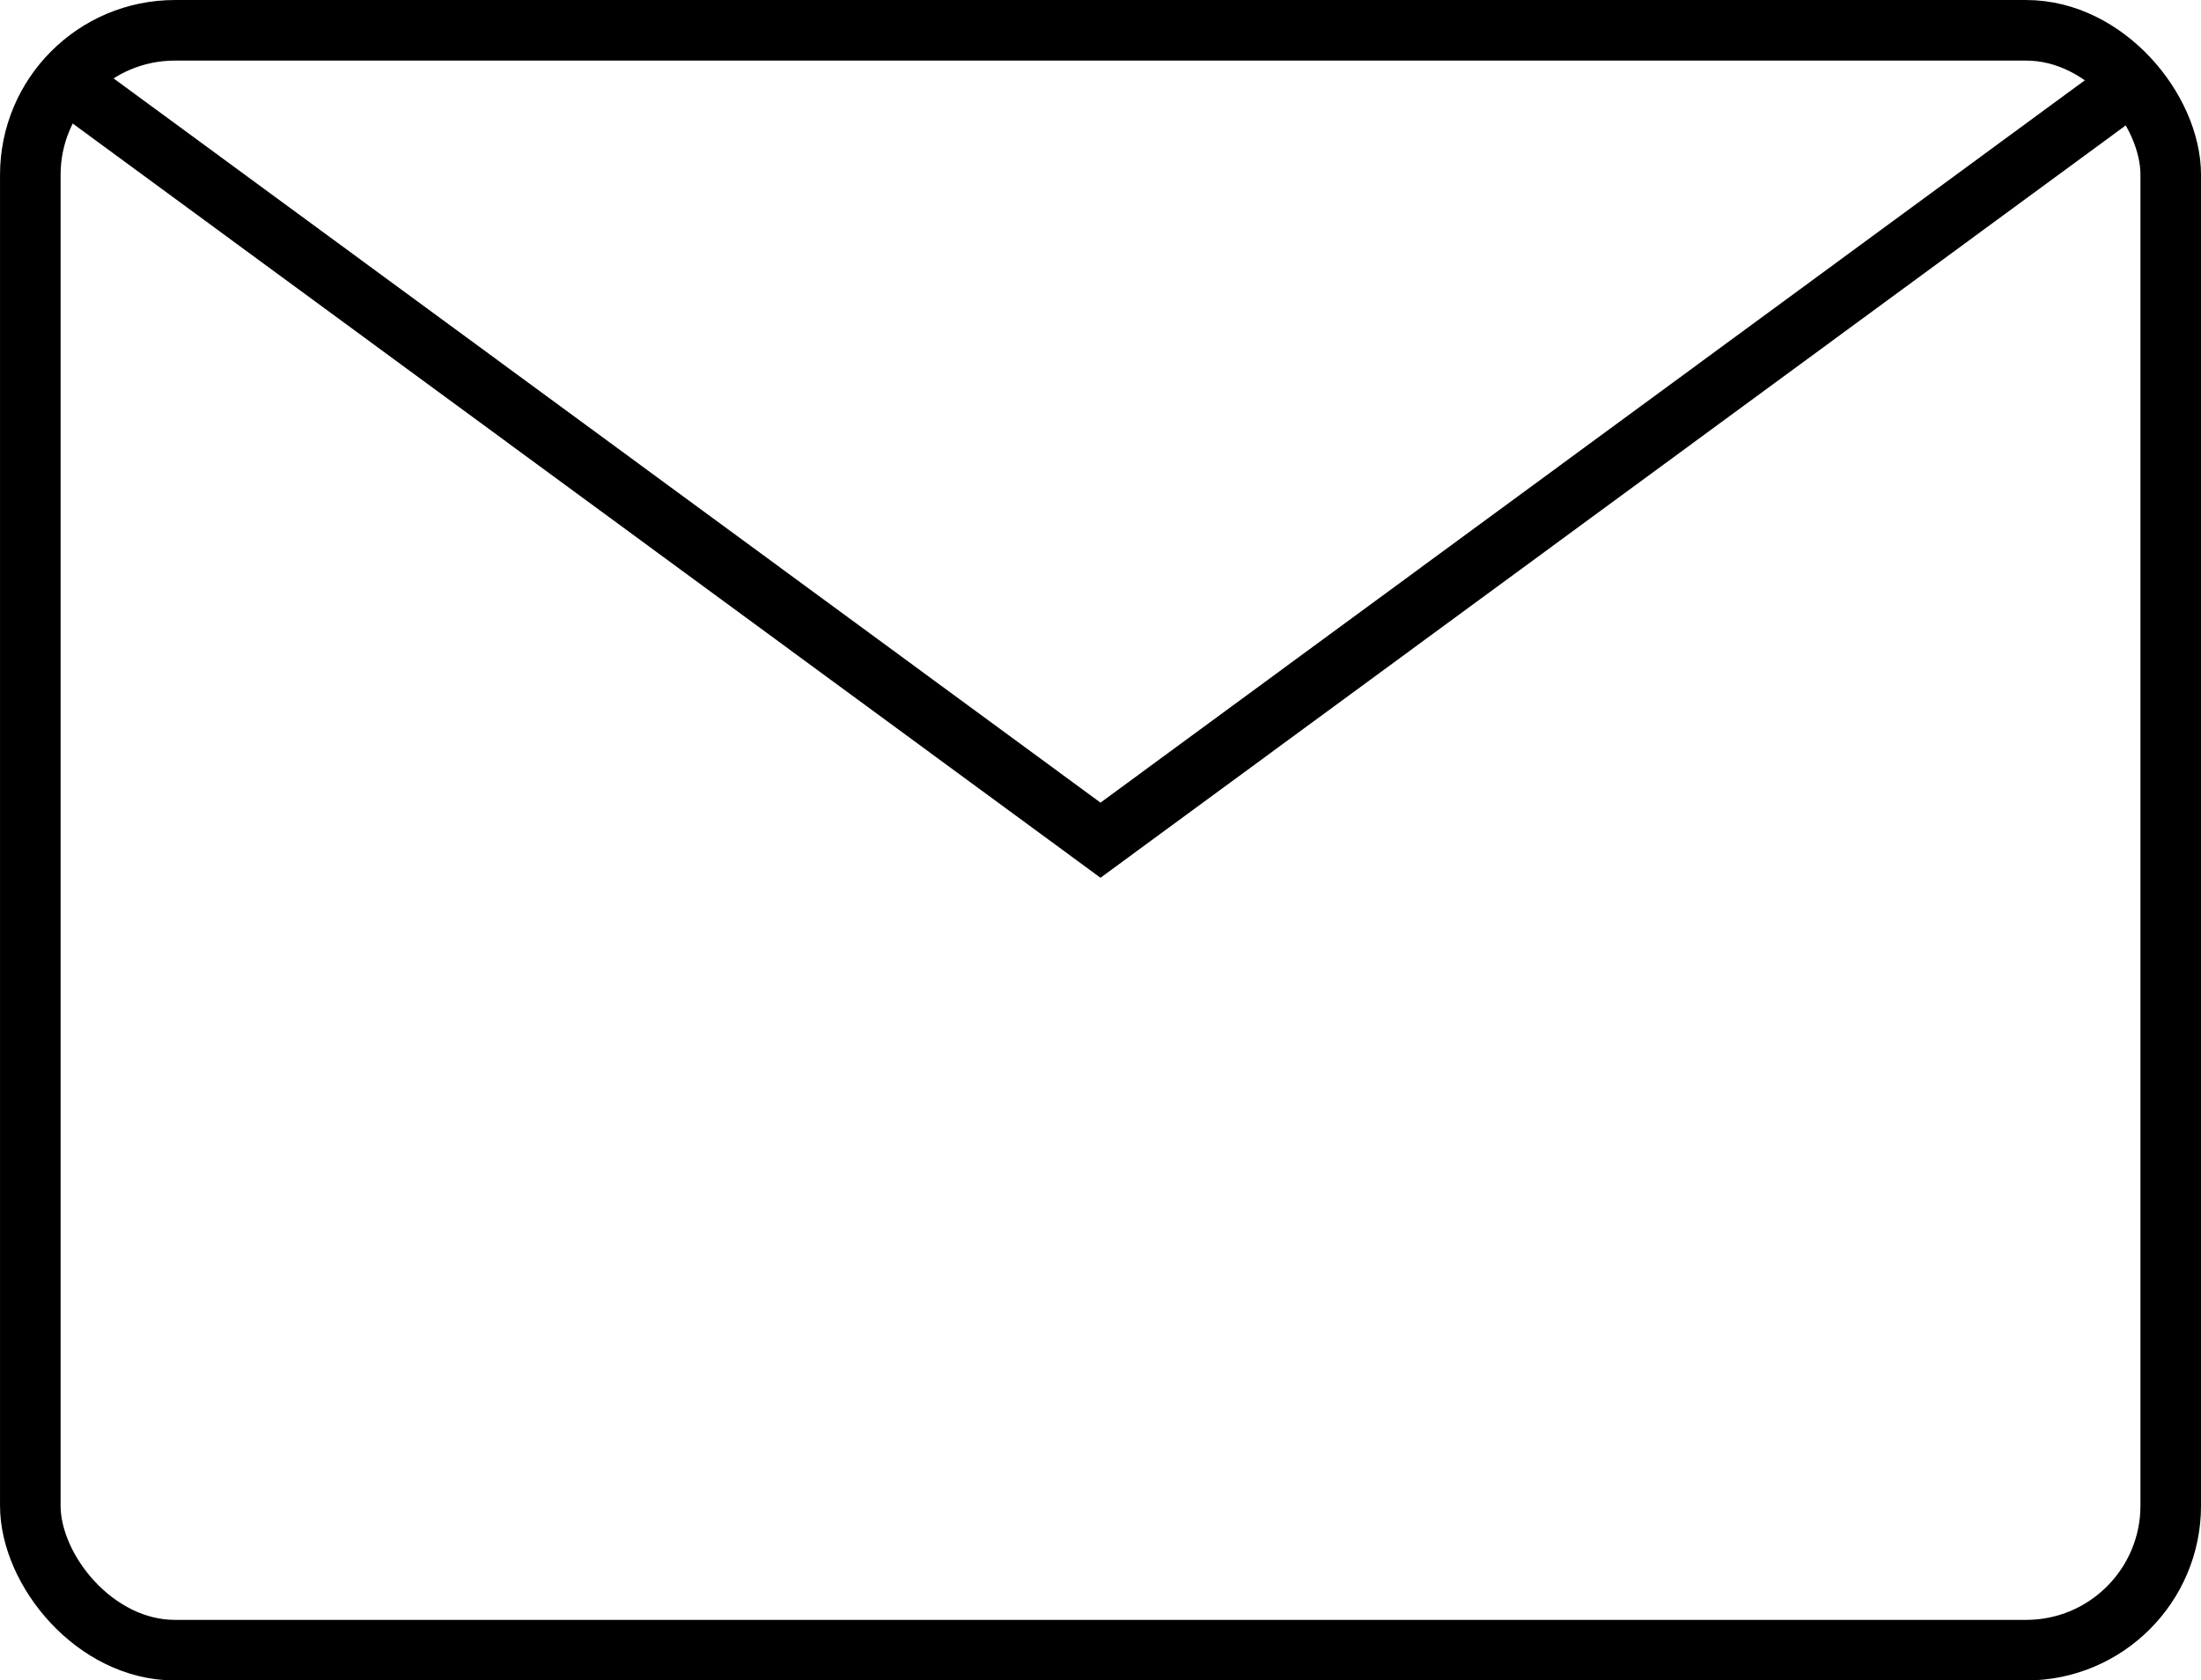 <svg xmlns="http://www.w3.org/2000/svg" width="50.84" height="38.811" viewBox="0 0 50.84 38.811">
  <g id="Group_484" data-name="Group 484" transform="translate(-44.601 -1270.774)">
    <rect id="Rectangle_600" data-name="Rectangle 600" width="49.441" height="37.412" rx="3.339" transform="translate(45.301 1271.474)" fill="none" stroke="#000" stroke-miterlimit="10" stroke-width="1.399"/>
    <path id="Path_662" data-name="Path 662" d="M93.931,1272.635l-23.91,17.544-23.91-17.544" fill="none" stroke="#000" stroke-miterlimit="10" stroke-width="1.399"/>
  </g>
</svg>
